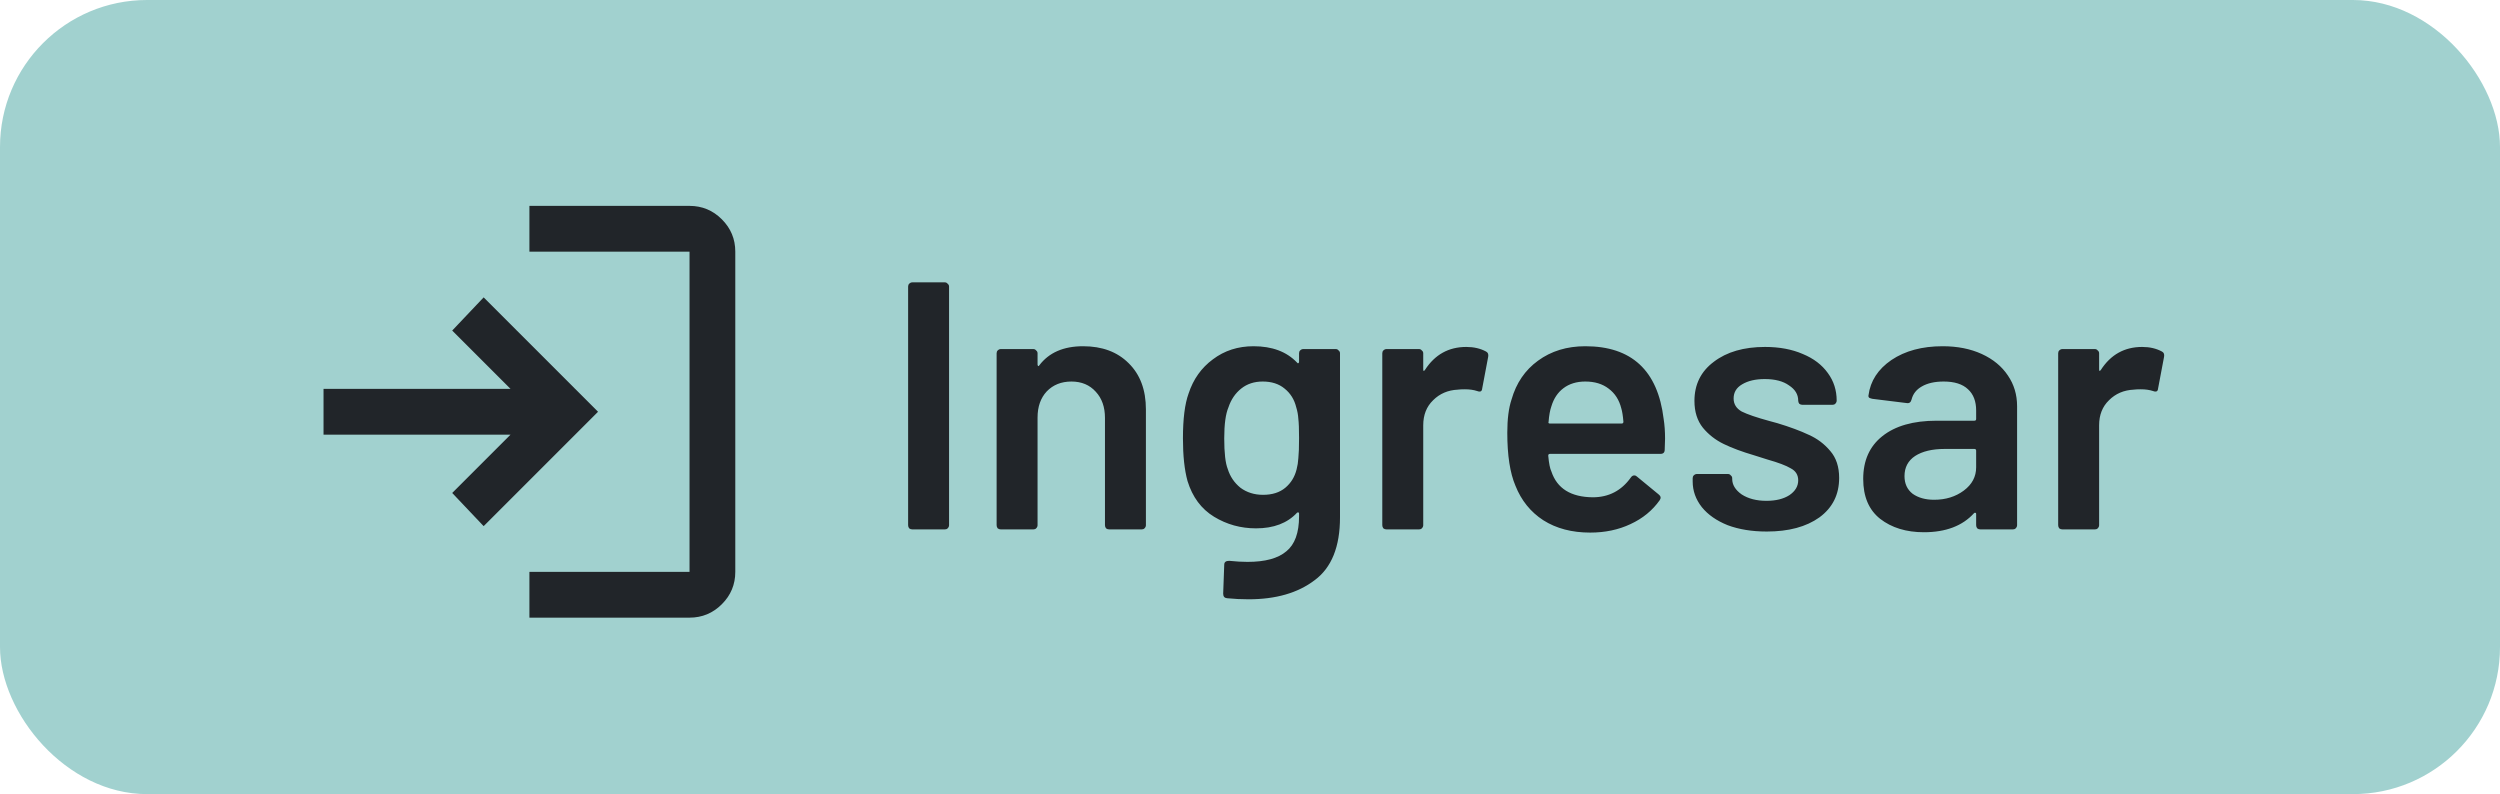 <svg width="85" height="27" viewBox="0 0 85 27" fill="none" xmlns="http://www.w3.org/2000/svg">
<rect width="85" height="27" rx="5" fill="#a1d1cf"/>
<path d="M31.02 18C30.98 18 30.944 17.988 30.912 17.964C30.888 17.932 30.876 17.896 30.876 17.856V9.744C30.876 9.704 30.888 9.672 30.912 9.648C30.944 9.616 30.98 9.6 31.02 9.6H32.124C32.164 9.6 32.196 9.616 32.22 9.648C32.252 9.672 32.268 9.704 32.268 9.744V17.856C32.268 17.896 32.252 17.932 32.22 17.964C32.196 17.988 32.164 18 32.124 18H31.02ZM36.825 11.772C37.473 11.772 37.989 11.964 38.373 12.348C38.765 12.732 38.961 13.256 38.961 13.92V17.856C38.961 17.896 38.945 17.932 38.913 17.964C38.889 17.988 38.857 18 38.817 18H37.713C37.673 18 37.637 17.988 37.605 17.964C37.581 17.932 37.569 17.896 37.569 17.856V14.208C37.569 13.84 37.465 13.544 37.257 13.32C37.049 13.088 36.773 12.972 36.429 12.972C36.085 12.972 35.805 13.084 35.589 13.308C35.381 13.532 35.277 13.828 35.277 14.196V17.856C35.277 17.896 35.261 17.932 35.229 17.964C35.205 17.988 35.173 18 35.133 18H34.029C33.989 18 33.953 17.988 33.921 17.964C33.897 17.932 33.885 17.896 33.885 17.856V12.012C33.885 11.972 33.897 11.94 33.921 11.916C33.953 11.884 33.989 11.868 34.029 11.868H35.133C35.173 11.868 35.205 11.884 35.229 11.916C35.261 11.94 35.277 11.972 35.277 12.012V12.396C35.277 12.42 35.285 12.436 35.301 12.444C35.317 12.452 35.329 12.444 35.337 12.42C35.665 11.988 36.161 11.772 36.825 11.772ZM44.168 12.012C44.168 11.972 44.18 11.94 44.204 11.916C44.236 11.884 44.272 11.868 44.312 11.868H45.416C45.456 11.868 45.488 11.884 45.512 11.916C45.544 11.94 45.56 11.972 45.56 12.012V17.592C45.56 18.592 45.272 19.304 44.696 19.728C44.128 20.16 43.38 20.376 42.452 20.376C42.204 20.376 41.96 20.364 41.72 20.34C41.632 20.332 41.588 20.28 41.588 20.184L41.624 19.2C41.624 19.112 41.68 19.068 41.792 19.068C42.024 19.092 42.232 19.104 42.416 19.104C43.016 19.104 43.456 18.984 43.736 18.744C44.024 18.512 44.168 18.116 44.168 17.556V17.46C44.168 17.436 44.16 17.424 44.144 17.424C44.128 17.416 44.112 17.42 44.096 17.436C43.768 17.788 43.304 17.964 42.704 17.964C42.184 17.964 41.708 17.832 41.276 17.568C40.844 17.304 40.544 16.9 40.376 16.356C40.272 15.98 40.22 15.496 40.22 14.904C40.22 14.24 40.284 13.732 40.412 13.38C40.572 12.892 40.848 12.504 41.24 12.216C41.632 11.92 42.092 11.772 42.62 11.772C43.252 11.772 43.744 11.956 44.096 12.324C44.112 12.348 44.128 12.356 44.144 12.348C44.16 12.34 44.168 12.324 44.168 12.3V12.012ZM44.084 15.96C44.116 15.84 44.136 15.712 44.144 15.576C44.16 15.432 44.168 15.204 44.168 14.892C44.168 14.588 44.16 14.372 44.144 14.244C44.136 14.108 44.112 13.976 44.072 13.848C44.008 13.584 43.876 13.372 43.676 13.212C43.484 13.052 43.236 12.972 42.932 12.972C42.644 12.972 42.4 13.052 42.2 13.212C42 13.372 41.856 13.584 41.768 13.848C41.672 14.072 41.624 14.424 41.624 14.904C41.624 15.4 41.664 15.748 41.744 15.948C41.824 16.204 41.968 16.416 42.176 16.584C42.392 16.744 42.648 16.824 42.944 16.824C43.256 16.824 43.508 16.744 43.7 16.584C43.892 16.424 44.02 16.216 44.084 15.96ZM49.854 11.796C50.11 11.796 50.334 11.848 50.526 11.952C50.59 11.984 50.614 12.044 50.598 12.132L50.394 13.212C50.386 13.308 50.33 13.336 50.226 13.296C50.106 13.256 49.966 13.236 49.806 13.236C49.702 13.236 49.622 13.24 49.566 13.248C49.23 13.264 48.95 13.384 48.726 13.608C48.502 13.824 48.39 14.108 48.39 14.46V17.856C48.39 17.896 48.374 17.932 48.342 17.964C48.318 17.988 48.286 18 48.246 18H47.142C47.102 18 47.066 17.988 47.034 17.964C47.01 17.932 46.998 17.896 46.998 17.856V12.012C46.998 11.972 47.01 11.94 47.034 11.916C47.066 11.884 47.102 11.868 47.142 11.868H48.246C48.286 11.868 48.318 11.884 48.342 11.916C48.374 11.94 48.39 11.972 48.39 12.012V12.552C48.39 12.584 48.394 12.604 48.402 12.612C48.418 12.612 48.434 12.6 48.45 12.576C48.786 12.056 49.254 11.796 49.854 11.796ZM56.564 14.244C56.596 14.444 56.612 14.668 56.612 14.916L56.6 15.288C56.6 15.384 56.552 15.432 56.456 15.432H52.7C52.66 15.432 52.64 15.452 52.64 15.492C52.664 15.756 52.7 15.936 52.748 16.032C52.94 16.608 53.408 16.9 54.152 16.908C54.696 16.908 55.128 16.684 55.448 16.236C55.48 16.188 55.52 16.164 55.568 16.164C55.6 16.164 55.628 16.176 55.652 16.2L56.396 16.812C56.468 16.868 56.48 16.932 56.432 17.004C56.184 17.356 55.852 17.628 55.436 17.82C55.028 18.012 54.572 18.108 54.068 18.108C53.444 18.108 52.912 17.968 52.472 17.688C52.04 17.408 51.724 17.016 51.524 16.512C51.34 16.08 51.248 15.48 51.248 14.712C51.248 14.248 51.296 13.872 51.392 13.584C51.552 13.024 51.852 12.584 52.292 12.264C52.74 11.936 53.276 11.772 53.9 11.772C55.476 11.772 56.364 12.596 56.564 14.244ZM53.9 12.972C53.604 12.972 53.356 13.048 53.156 13.2C52.964 13.344 52.828 13.548 52.748 13.812C52.7 13.948 52.668 14.124 52.652 14.34C52.636 14.38 52.652 14.4 52.7 14.4H55.136C55.176 14.4 55.196 14.38 55.196 14.34C55.18 14.14 55.156 13.988 55.124 13.884C55.052 13.596 54.908 13.372 54.692 13.212C54.484 13.052 54.22 12.972 53.9 12.972ZM60.071 18.072C59.567 18.072 59.123 18 58.739 17.856C58.363 17.704 58.071 17.5 57.863 17.244C57.655 16.98 57.551 16.688 57.551 16.368V16.26C57.551 16.22 57.563 16.188 57.587 16.164C57.619 16.132 57.655 16.116 57.695 16.116H58.751C58.791 16.116 58.823 16.132 58.847 16.164C58.879 16.188 58.895 16.22 58.895 16.26V16.284C58.895 16.484 59.003 16.66 59.219 16.812C59.443 16.956 59.723 17.028 60.059 17.028C60.379 17.028 60.639 16.964 60.839 16.836C61.039 16.7 61.139 16.532 61.139 16.332C61.139 16.148 61.055 16.012 60.887 15.924C60.727 15.828 60.463 15.728 60.095 15.624L59.639 15.48C59.231 15.36 58.887 15.232 58.607 15.096C58.327 14.96 58.091 14.776 57.899 14.544C57.707 14.304 57.611 14 57.611 13.632C57.611 13.072 57.831 12.628 58.271 12.3C58.711 11.964 59.291 11.796 60.011 11.796C60.499 11.796 60.927 11.876 61.295 12.036C61.663 12.188 61.947 12.404 62.147 12.684C62.347 12.956 62.447 13.268 62.447 13.62C62.447 13.66 62.431 13.696 62.399 13.728C62.375 13.752 62.343 13.764 62.303 13.764H61.283C61.243 13.764 61.207 13.752 61.175 13.728C61.151 13.696 61.139 13.66 61.139 13.62C61.139 13.412 61.035 13.24 60.827 13.104C60.627 12.96 60.351 12.888 59.999 12.888C59.687 12.888 59.431 12.948 59.231 13.068C59.039 13.18 58.943 13.34 58.943 13.548C58.943 13.74 59.035 13.888 59.219 13.992C59.411 14.088 59.727 14.196 60.167 14.316L60.431 14.388C60.855 14.516 61.211 14.648 61.499 14.784C61.787 14.912 62.031 15.096 62.231 15.336C62.431 15.568 62.531 15.872 62.531 16.248C62.531 16.816 62.307 17.264 61.859 17.592C61.411 17.912 60.815 18.072 60.071 18.072ZM66.049 11.772C66.553 11.772 66.997 11.86 67.381 12.036C67.765 12.212 68.061 12.456 68.269 12.768C68.477 13.072 68.581 13.42 68.581 13.812V17.856C68.581 17.896 68.565 17.932 68.533 17.964C68.509 17.988 68.477 18 68.437 18H67.333C67.293 18 67.257 17.988 67.225 17.964C67.201 17.932 67.189 17.896 67.189 17.856V17.472C67.189 17.448 67.181 17.436 67.165 17.436C67.149 17.428 67.133 17.432 67.117 17.448C66.725 17.88 66.157 18.096 65.413 18.096C64.813 18.096 64.317 17.944 63.925 17.64C63.541 17.336 63.349 16.884 63.349 16.284C63.349 15.66 63.565 15.176 63.997 14.832C64.437 14.48 65.053 14.304 65.845 14.304H67.129C67.169 14.304 67.189 14.284 67.189 14.244V13.956C67.189 13.644 67.097 13.404 66.913 13.236C66.729 13.06 66.453 12.972 66.085 12.972C65.781 12.972 65.533 13.028 65.341 13.14C65.157 13.244 65.041 13.392 64.993 13.584C64.969 13.68 64.913 13.72 64.825 13.704L63.661 13.56C63.621 13.552 63.585 13.54 63.553 13.524C63.529 13.5 63.521 13.472 63.529 13.44C63.593 12.952 63.853 12.552 64.309 12.24C64.773 11.928 65.353 11.772 66.049 11.772ZM65.761 16.992C66.153 16.992 66.489 16.888 66.769 16.68C67.049 16.472 67.189 16.208 67.189 15.888V15.324C67.189 15.284 67.169 15.264 67.129 15.264H66.121C65.697 15.264 65.361 15.344 65.113 15.504C64.873 15.664 64.753 15.892 64.753 16.188C64.753 16.444 64.845 16.644 65.029 16.788C65.221 16.924 65.465 16.992 65.761 16.992ZM72.834 11.796C73.09 11.796 73.314 11.848 73.506 11.952C73.57 11.984 73.594 12.044 73.578 12.132L73.374 13.212C73.366 13.308 73.31 13.336 73.206 13.296C73.086 13.256 72.946 13.236 72.786 13.236C72.682 13.236 72.602 13.24 72.546 13.248C72.21 13.264 71.93 13.384 71.706 13.608C71.482 13.824 71.37 14.108 71.37 14.46V17.856C71.37 17.896 71.354 17.932 71.322 17.964C71.298 17.988 71.266 18 71.226 18H70.122C70.082 18 70.046 17.988 70.014 17.964C69.99 17.932 69.978 17.896 69.978 17.856V12.012C69.978 11.972 69.99 11.94 70.014 11.916C70.046 11.884 70.082 11.868 70.122 11.868H71.226C71.266 11.868 71.298 11.884 71.322 11.916C71.354 11.94 71.37 11.972 71.37 12.012V12.552C71.37 12.584 71.374 12.604 71.382 12.612C71.398 12.612 71.414 12.6 71.43 12.576C71.766 12.056 72.234 11.796 72.834 11.796Z" fill="#212529"/>
<path d="M18 21V19.444H23.444V8.556H18V7H23.444C23.872 7 24.239 7.152 24.543 7.457C24.848 7.762 25 8.128 25 8.556V19.444C25 19.872 24.848 20.239 24.543 20.543C24.238 20.848 23.872 21 23.444 21H18ZM16.444 17.889L15.375 16.761L17.358 14.778H11V13.222H17.358L15.375 11.239L16.444 10.111L20.333 14L16.444 17.889Z" fill="#212529"/>
</svg>